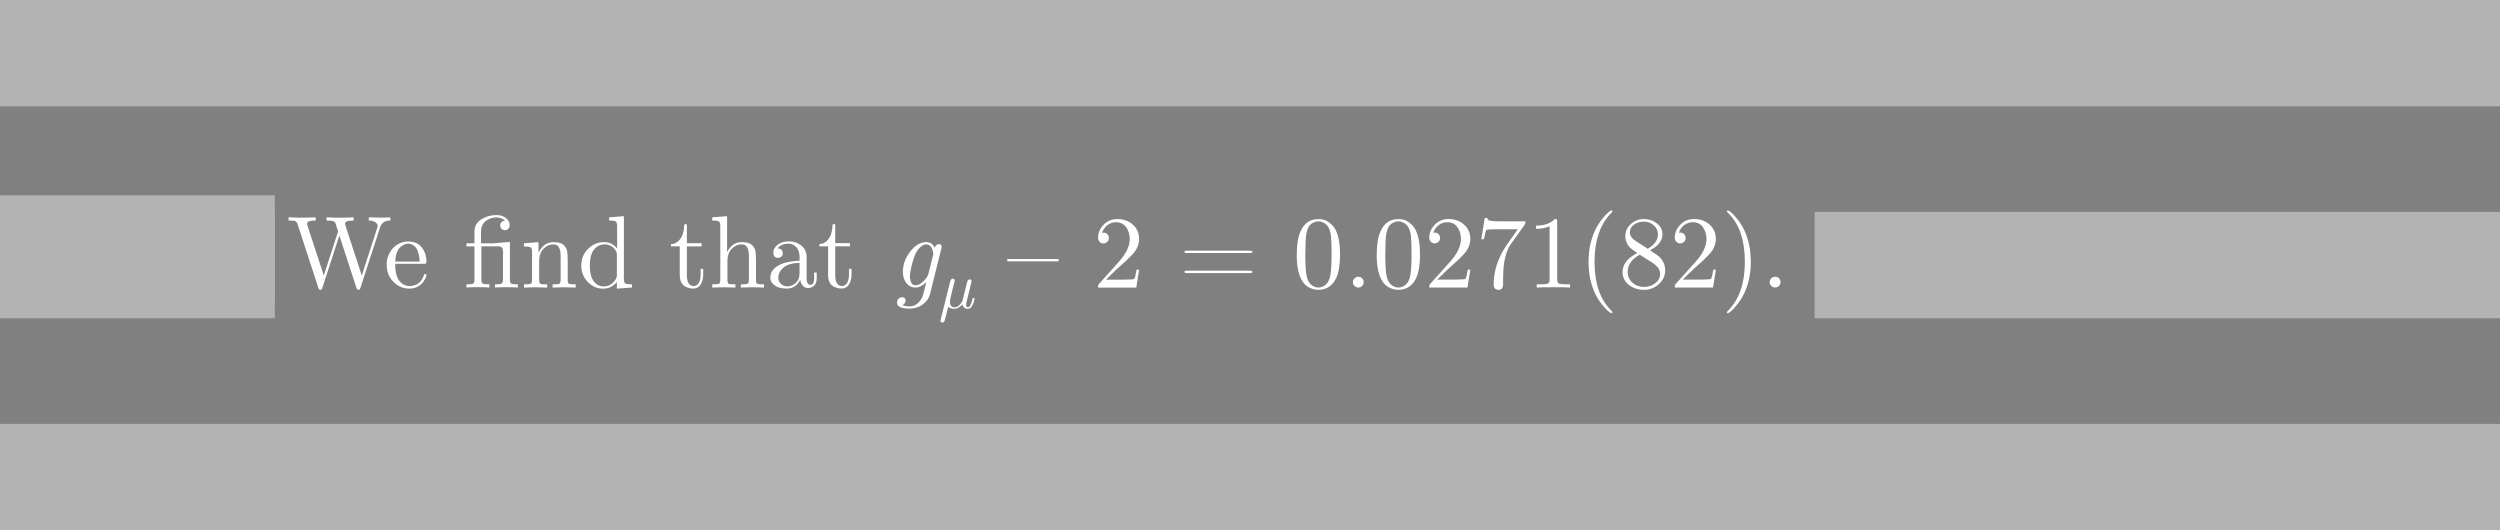 <?xml version="1.0" encoding="UTF-8" standalone="no"?>
<!-- Created with Inkscape (http://www.inkscape.org/) -->

<svg
   width="70.529mm"
   height="14.957mm"
   viewBox="0 0 70.529 14.957"
   version="1.1"
   id="svg1"
   sodipodi:docname="different-implausible-result.svg"
   inkscape:version="1.3 (0e150ed, 2023-07-21)"
   xmlns:inkscape="http://www.inkscape.org/namespaces/inkscape"
   xmlns:sodipodi="http://sodipodi.sourceforge.net/DTD/sodipodi-0.dtd"
   xmlns="http://www.w3.org/2000/svg"
   xmlns:svg="http://www.w3.org/2000/svg">
  <rect x="0" y="0" width="70.529" height="14.957" fill="#808080" stroke="none"/>
  <sodipodi:namedview
     id="namedview1"
     pagecolor="#ffffff"
     bordercolor="#000000"
     borderopacity="0.25"
     inkscape:showpageshadow="2"
     inkscape:pageopacity="0.0"
     inkscape:pagecheckerboard="0"
     inkscape:deskcolor="#d1d1d1"
     inkscape:document-units="mm"
     inkscape:zoom="1.4161508"
     inkscape:cx="113.68846"
     inkscape:cy="108.39241"
     inkscape:window-width="1392"
     inkscape:window-height="964"
     inkscape:window-x="0"
     inkscape:window-y="25"
     inkscape:window-maximized="0"
     inkscape:current-layer="layer1" />
  <defs
     id="defs1" />
  <g
     inkscape:label="Layer 1"
     inkscape:groupmode="layer"
     id="layer1"
     transform="translate(-12.424,-98.269)">
    <g
       id="text2"
       style="font-weight:500;font-size:2.901px;font-family:'CMU Serif';-inkscape-font-specification:'CMU Serif Medium';letter-spacing:0px;word-spacing:0px;stroke-width:0.064;stroke-linejoin:round;stroke-miterlimit:3.9;paint-order:stroke fill markers;fill:#ffffff"
       aria-label="We find that gµ – 2 = 0.0271(82).">
      <path
         style="stroke-width:0.064;fill:#ffffff"
         d="m 20.565,104.49 v -0.09 q 0.041,0 0.113,0.003 0.075,0.003 0.133,0.006 0.058,0 0.107,0 0.307,0 0.412,-0.009 v 0.09 q -0.244,0 -0.244,0.087 0,0.02 0.006,0.038 l 0.467,1.427 0.403,-1.244 -0.064,-0.203 q -0.023,-0.072 -0.073,-0.087 -0.049,-0.017 -0.189,-0.017 v -0.09 q 0.041,0 0.113,0.003 0.075,0.003 0.133,0.006 0.058,0 0.107,0 0.307,0 0.412,-0.009 v 0.09 q -0.244,0 -0.244,0.087 0,0.009 0.009,0.043 l 0.464,1.421 0.435,-1.34 q 0.015,-0.043 0.015,-0.058 0,-0.052 -0.061,-0.102 -0.061,-0.049 -0.191,-0.052 v -0.09 q 0.226,0.009 0.345,0.009 0.133,0 0.264,-0.009 v 0.09 q -0.229,0 -0.29,0.194 l -0.554,1.703 q -0.006,0.023 -0.012,0.032 -0.003,0.012 -0.015,0.017 -0.012,0.009 -0.032,0.009 -0.038,0 -0.055,-0.055 l -0.481,-1.476 -0.479,1.473 q -0.006,0.023 -0.012,0.032 -0.003,0.012 -0.015,0.017 -0.012,0.009 -0.032,0.009 -0.038,0 -0.055,-0.055 l -0.58,-1.778 q -0.026,-0.084 -0.067,-0.102 -0.038,-0.02 -0.197,-0.02 z m 2.767,1.253 q 0,-0.273 0.174,-0.467 0.177,-0.194 0.429,-0.194 0.255,0 0.386,0.165 0.133,0.165 0.133,0.403 0,0.043 -0.012,0.052 -0.012,0.009 -0.061,0.009 h -0.809 q 0,0.296 0.087,0.435 0.122,0.194 0.328,0.194 0.029,0 0.061,-0.006 0.035,-0.006 0.104,-0.029 0.07,-0.026 0.131,-0.093 0.061,-0.067 0.096,-0.171 0.009,-0.041 0.038,-0.041 0.038,0 0.038,0.035 0,0.026 -0.029,0.084 -0.026,0.055 -0.078,0.125 -0.052,0.067 -0.154,0.119 -0.102,0.049 -0.223,0.049 -0.255,0 -0.447,-0.191 -0.191,-0.194 -0.191,-0.479 z m 0.244,-0.093 h 0.687 q 0,-0.061 -0.012,-0.128 -0.009,-0.07 -0.041,-0.162 -0.029,-0.096 -0.102,-0.154 -0.07,-0.061 -0.174,-0.061 -0.046,0 -0.099,0.02 -0.049,0.02 -0.11,0.07 -0.061,0.046 -0.104,0.157 -0.041,0.107 -0.046,0.258 z m 2.007,0.731 v -0.09 h 0.023 q 0.136,0 0.168,-0.023 0.035,-0.023 0.035,-0.11 v -0.937 h -0.226 v -0.087 h 0.226 v -0.325 q 0,-0.229 0.191,-0.351 0.194,-0.122 0.429,-0.122 0.162,0 0.267,0.084 0.107,0.084 0.107,0.203 0,0.064 -0.041,0.102 -0.038,0.038 -0.093,0.038 -0.055,0 -0.096,-0.038 -0.038,-0.038 -0.038,-0.096 0,-0.058 0.038,-0.093 0.041,-0.038 0.102,-0.041 -0.107,-0.093 -0.252,-0.093 -0.154,0 -0.293,0.102 -0.136,0.099 -0.136,0.307 v 0.322 h 0.394 v -0.006 l 0.421,-0.032 v 1.076 q 0,0.075 0.038,0.099 0.041,0.02 0.157,0.02 h 0.029 v 0.09 q -0.165,-0.009 -0.331,-0.009 -0.157,0 -0.313,0.009 v -0.09 h 0.029 q 0.125,0 0.16,-0.023 0.035,-0.023 0.035,-0.104 v -0.679 q 0,-0.015 0,-0.041 0.003,-0.026 0.003,-0.038 0,-0.113 -0.029,-0.148 -0.026,-0.038 -0.133,-0.038 h -0.45 v 0.937 q 0,0.087 0.032,0.11 0.032,0.023 0.171,0.023 h 0.023 v 0.09 q -0.165,-0.009 -0.334,-0.009 -0.157,0 -0.313,0.009 z m 1.624,0 v -0.09 q 0.154,0 0.189,-0.017 0.038,-0.02 0.038,-0.113 v -0.777 q 0,-0.107 -0.038,-0.133 -0.038,-0.029 -0.189,-0.029 v -0.09 l 0.409,-0.032 v 0.305 q 0.136,-0.305 0.429,-0.305 0.218,0 0.305,0.107 0.064,0.072 0.075,0.154 0.015,0.081 0.015,0.29 v 0.554 q 0.003,0.061 0.049,0.075 0.046,0.012 0.177,0.012 v 0.09 q -0.296,-0.009 -0.325,-0.009 -0.023,0 -0.328,0.009 v -0.09 q 0.154,0 0.189,-0.017 0.038,-0.02 0.038,-0.113 v -0.676 q 0,-0.148 -0.046,-0.235 -0.044,-0.087 -0.168,-0.087 -0.151,0 -0.273,0.128 -0.119,0.125 -0.119,0.336 v 0.534 q 0,0.093 0.035,0.113 0.038,0.017 0.191,0.017 v 0.09 q -0.296,-0.009 -0.325,-0.009 -0.023,0 -0.328,0.009 z m 1.616,-0.624 q 0,-0.276 0.191,-0.467 0.194,-0.191 0.455,-0.191 0.22,0 0.365,0.18 v -0.627 q 0,-0.107 -0.038,-0.133 -0.038,-0.029 -0.189,-0.029 v -0.09 l 0.418,-0.032 v 1.761 q 0,0.107 0.038,0.136 0.038,0.026 0.189,0.026 v 0.09 l -0.426,0.032 v -0.191 q -0.151,0.191 -0.389,0.191 -0.249,0 -0.432,-0.191 -0.183,-0.191 -0.183,-0.464 z m 0.241,0.003 q 0,0.27 0.084,0.403 0.116,0.186 0.305,0.186 0.215,0 0.342,-0.203 0.032,-0.049 0.032,-0.107 v -0.595 q 0,-0.058 -0.032,-0.107 -0.119,-0.174 -0.313,-0.174 -0.203,0 -0.328,0.186 -0.09,0.139 -0.09,0.412 z m 2.291,-0.54 v -0.064 q 0.133,-0.006 0.22,-0.099 0.09,-0.096 0.119,-0.212 0.032,-0.116 0.035,-0.249 h 0.073 v 0.534 h 0.415 v 0.09 h -0.415 v 0.806 q 0,0.313 0.194,0.313 0.084,0 0.139,-0.084 0.055,-0.087 0.055,-0.241 v -0.16 h 0.073 v 0.165 q 0,0.157 -0.073,0.276 -0.073,0.116 -0.215,0.116 -0.052,0 -0.104,-0.015 -0.052,-0.012 -0.119,-0.046 -0.067,-0.035 -0.11,-0.119 -0.041,-0.087 -0.041,-0.212 v -0.801 z m 1.163,1.16 v -0.09 q 0.154,0 0.189,-0.017 0.038,-0.02 0.038,-0.113 v -1.508 q 0,-0.107 -0.038,-0.133 -0.038,-0.029 -0.189,-0.029 v -0.09 l 0.418,-0.032 v 1.009 h 0.003 q 0.046,-0.104 0.151,-0.191 0.104,-0.087 0.267,-0.087 0.218,0 0.305,0.107 0.064,0.072 0.075,0.154 0.015,0.081 0.015,0.29 v 0.554 q 0.003,0.061 0.049,0.075 0.046,0.012 0.177,0.012 v 0.09 q -0.296,-0.009 -0.325,-0.009 -0.023,0 -0.328,0.009 v -0.09 q 0.154,0 0.189,-0.017 0.038,-0.02 0.038,-0.113 v -0.676 q 0,-0.148 -0.046,-0.235 -0.044,-0.087 -0.168,-0.087 -0.151,0 -0.273,0.128 -0.119,0.125 -0.119,0.336 v 0.534 q 0,0.093 0.035,0.113 0.038,0.017 0.191,0.017 v 0.09 q -0.296,-0.009 -0.325,-0.009 -0.023,0 -0.328,0.009 z m 1.639,-0.276 q 0,-0.247 0.29,-0.377 0.174,-0.084 0.534,-0.104 v -0.107 q 0,-0.18 -0.096,-0.276 -0.093,-0.096 -0.212,-0.096 -0.212,0 -0.313,0.133 0.087,0.003 0.116,0.046 0.032,0.043 0.032,0.087 0,0.058 -0.038,0.096 -0.035,0.038 -0.096,0.038 -0.058,0 -0.096,-0.035 -0.038,-0.038 -0.038,-0.102 0,-0.142 0.128,-0.235 0.128,-0.093 0.31,-0.093 0.238,0 0.397,0.16 0.049,0.049 0.073,0.113 0.026,0.064 0.029,0.107 0.003,0.041 0.003,0.122 v 0.58 q 0,0.017 0.006,0.046 0.006,0.026 0.032,0.064 0.026,0.035 0.07,0.035 0.104,0 0.104,-0.186 v -0.162 h 0.073 v 0.162 q 0,0.154 -0.081,0.215 -0.081,0.061 -0.157,0.061 -0.096,0 -0.157,-0.07 -0.061,-0.072 -0.07,-0.168 -0.044,0.11 -0.145,0.183 -0.099,0.07 -0.235,0.07 -0.104,0 -0.203,-0.026 -0.099,-0.026 -0.18,-0.099 -0.081,-0.072 -0.081,-0.183 z m 0.223,-0.003 q 0,0.107 0.075,0.177 0.078,0.07 0.186,0.07 0.122,0 0.229,-0.093 0.11,-0.096 0.11,-0.281 v -0.29 q -0.322,0.012 -0.461,0.139 -0.139,0.128 -0.139,0.278 z m 1.16,-0.882 v -0.064 q 0.133,-0.006 0.22,-0.099 0.09,-0.096 0.119,-0.212 0.032,-0.116 0.035,-0.249 h 0.073 v 0.534 h 0.415 v 0.09 h -0.415 v 0.806 q 0,0.313 0.194,0.313 0.084,0 0.139,-0.084 0.055,-0.087 0.055,-0.241 v -0.16 h 0.073 v 0.165 q 0,0.157 -0.073,0.276 -0.073,0.116 -0.215,0.116 -0.052,0 -0.104,-0.015 -0.052,-0.012 -0.119,-0.046 -0.067,-0.035 -0.11,-0.119 -0.041,-0.087 -0.041,-0.212 v -0.801 z"
         id="path13" />
      <path
         style="font-style:italic;-inkscape-font-specification:'CMU Serif Medium Italic';fill:#ffffff"
         d="m 37.731,106.808 q 0,-0.075 0.046,-0.116 0.046,-0.038 0.096,-0.038 0.052,0 0.075,0.029 0.026,0.029 0.026,0.064 0,0.038 -0.026,0.075 -0.026,0.041 -0.067,0.058 0.078,0.032 0.206,0.032 0.16,0 0.276,-0.136 0.058,-0.07 0.081,-0.128 0.023,-0.058 0.052,-0.177 l 0.061,-0.244 q -0.154,0.154 -0.307,0.154 -0.16,0 -0.258,-0.128 -0.096,-0.128 -0.096,-0.316 0,-0.307 0.206,-0.571 0.209,-0.267 0.452,-0.267 0.162,0 0.244,0.165 0.009,-0.055 0.044,-0.081 0.035,-0.026 0.07,-0.026 0.078,0 0.078,0.075 0,0.017 -0.012,0.061 l -0.316,1.27 q -0.044,0.174 -0.203,0.293 -0.157,0.119 -0.377,0.119 -0.351,0 -0.351,-0.168 z m 0.363,-0.743 q 0,0.026 0.003,0.055 0.006,0.029 0.017,0.081 0.015,0.049 0.049,0.084 0.038,0.032 0.093,0.032 0.107,0 0.223,-0.116 0.116,-0.119 0.136,-0.203 l 0.131,-0.528 0.009,-0.041 q 0,-0.017 -0.009,-0.052 -0.006,-0.038 -0.026,-0.087 -0.017,-0.052 -0.061,-0.09 -0.044,-0.038 -0.104,-0.038 -0.081,0 -0.171,0.084 -0.087,0.081 -0.142,0.203 -0.046,0.107 -0.099,0.31 -0.049,0.203 -0.049,0.305 z"
         id="path14" />
      <path
         style="font-size:65%;baseline-shift:sub;fill:#ffffff"
         d="m 38.957,107.318 q 0,-0.013 0.007,-0.04 l 0.268,-1.075 q 0.023,-0.073 0.075,-0.073 0.019,0 0.034,0.013 0.017,0.011 0.017,0.04 0,0.023 -0.068,0.279 -0.066,0.255 -0.066,0.322 0,0.087 0.036,0.121 0.038,0.034 0.087,0.034 0.081,0 0.141,-0.06 0.062,-0.062 0.083,-0.111 0.007,-0.015 0.015,-0.053 l 0.117,-0.468 q 0,-0.002 0.002,-0.013 0.004,-0.011 0.006,-0.019 0.004,-0.009 0.009,-0.023 0.007,-0.013 0.015,-0.021 0.007,-0.008 0.019,-0.013 0.013,-0.008 0.028,-0.008 0.021,0 0.036,0.013 0.015,0.013 0.015,0.036 0,0.008 -0.009,0.051 l -0.124,0.503 q -0.019,0.072 -0.019,0.109 0,0.075 0.049,0.075 0.023,0 0.041,-0.019 0.021,-0.019 0.034,-0.053 0.015,-0.034 0.025,-0.06 0.009,-0.026 0.019,-0.064 0.009,-0.038 0.011,-0.042 0.007,-0.028 0.032,-0.028 0.026,0 0.026,0.025 -0.004,0.023 -0.011,0.058 -0.007,0.034 -0.038,0.106 -0.03,0.07 -0.07,0.098 -0.034,0.023 -0.075,0.023 -0.117,0 -0.153,-0.126 -0.098,0.126 -0.232,0.126 -0.089,0 -0.166,-0.055 -0.021,0.083 -0.049,0.2 -0.038,0.153 -0.047,0.179 -0.007,0.028 -0.019,0.04 l -0.002,0.002 q -0.021,0.021 -0.049,0.021 -0.019,0 -0.036,-0.015 -0.015,-0.013 -0.015,-0.036 z"
         id="path15" />
      <path
         style="stroke-width:0.064;fill:#ffffff"
         d="m 40.841,105.642 v -0.064 h 1.447 v 0.064 z m 2.561,0.74 q 0,-0.052 0.003,-0.067 0.006,-0.017 0.029,-0.041 l 0.557,-0.621 q 0.305,-0.342 0.305,-0.641 0,-0.194 -0.102,-0.334 -0.102,-0.139 -0.287,-0.139 -0.128,0 -0.235,0.078 -0.107,0.078 -0.157,0.218 0.009,-0.003 0.038,-0.003 0.073,0 0.113,0.046 0.041,0.043 0.041,0.104 0,0.078 -0.052,0.116 -0.049,0.038 -0.099,0.038 -0.02,0 -0.046,-0.003 -0.026,-0.006 -0.067,-0.046 -0.041,-0.041 -0.041,-0.113 0,-0.203 0.154,-0.363 0.154,-0.162 0.389,-0.162 0.267,0 0.441,0.16 0.174,0.157 0.174,0.403 0,0.087 -0.026,0.165 -0.026,0.078 -0.061,0.139 -0.035,0.061 -0.128,0.16 -0.093,0.096 -0.168,0.165 -0.075,0.07 -0.244,0.218 l -0.307,0.299 h 0.522 q 0.255,0 0.276,-0.023 0.029,-0.041 0.064,-0.258 h 0.073 l -0.081,0.505 z m 2.436,-0.441 q 0.003,-0.035 0.058,-0.035 h 1.778 q 0.084,0 0.084,0.032 0,0.035 -0.078,0.035 h -1.764 q -0.078,0 -0.078,-0.032 z m 0,-0.566 q 0,-0.035 0.061,-0.035 h 1.772 q 0.087,0 0.087,0.035 0,0.032 -0.073,0.032 h -1.79 q -0.058,0 -0.058,-0.032 z m 3.17,0.078 q 0,-0.426 0.107,-0.658 0.151,-0.345 0.505,-0.345 0.075,0 0.154,0.02 0.078,0.02 0.177,0.099 0.102,0.078 0.162,0.206 0.116,0.247 0.116,0.679 0,0.423 -0.107,0.656 -0.157,0.336 -0.505,0.336 -0.131,0 -0.264,-0.067 -0.131,-0.067 -0.215,-0.226 -0.131,-0.241 -0.131,-0.699 z m 0.241,-0.035 q 0,0.438 0.032,0.612 0.035,0.189 0.131,0.27 0.099,0.081 0.206,0.081 0.116,0 0.212,-0.087 0.099,-0.087 0.128,-0.276 0.032,-0.186 0.032,-0.6 0,-0.403 -0.029,-0.566 -0.038,-0.189 -0.139,-0.264 -0.102,-0.075 -0.203,-0.075 -0.038,0 -0.078,0.012 -0.041,0.012 -0.099,0.043 -0.058,0.032 -0.104,0.113 -0.044,0.081 -0.064,0.203 -0.023,0.157 -0.023,0.534 z m 1.386,0.917 q -0.044,-0.046 -0.044,-0.107 0,-0.061 0.044,-0.104 0.044,-0.046 0.11,-0.046 0.064,0 0.107,0.043 0.044,0.041 0.044,0.107 0,0.067 -0.046,0.11 -0.046,0.043 -0.104,0.043 -0.067,0 -0.11,-0.046 z m 0.629,-0.882 q 0,-0.426 0.107,-0.658 0.151,-0.345 0.505,-0.345 0.075,0 0.154,0.02 0.078,0.02 0.177,0.099 0.102,0.078 0.162,0.206 0.116,0.247 0.116,0.679 0,0.423 -0.107,0.656 -0.157,0.336 -0.505,0.336 -0.131,0 -0.264,-0.067 -0.131,-0.067 -0.215,-0.226 -0.131,-0.241 -0.131,-0.699 z m 0.241,-0.035 q 0,0.438 0.032,0.612 0.035,0.189 0.131,0.27 0.099,0.081 0.206,0.081 0.116,0 0.212,-0.087 0.099,-0.087 0.128,-0.276 0.032,-0.186 0.032,-0.6 0,-0.403 -0.029,-0.566 -0.038,-0.189 -0.139,-0.264 -0.102,-0.075 -0.203,-0.075 -0.038,0 -0.078,0.012 -0.041,0.012 -0.099,0.043 -0.058,0.032 -0.104,0.113 -0.044,0.081 -0.064,0.203 -0.023,0.157 -0.023,0.534 z m 1.241,0.963 q 0,-0.052 0.003,-0.067 0.006,-0.017 0.029,-0.041 l 0.557,-0.621 q 0.305,-0.342 0.305,-0.641 0,-0.194 -0.102,-0.334 -0.102,-0.139 -0.287,-0.139 -0.128,0 -0.235,0.078 -0.107,0.078 -0.157,0.218 0.009,-0.003 0.038,-0.003 0.073,0 0.113,0.046 0.041,0.043 0.041,0.104 0,0.078 -0.052,0.116 -0.049,0.038 -0.099,0.038 -0.02,0 -0.046,-0.003 -0.026,-0.006 -0.067,-0.046 -0.041,-0.041 -0.041,-0.113 0,-0.203 0.154,-0.363 0.154,-0.162 0.389,-0.162 0.267,0 0.441,0.16 0.174,0.157 0.174,0.403 0,0.087 -0.026,0.165 -0.026,0.078 -0.061,0.139 -0.035,0.061 -0.128,0.16 -0.093,0.096 -0.168,0.165 -0.075,0.07 -0.244,0.218 l -0.307,0.299 h 0.522 q 0.255,0 0.276,-0.023 0.029,-0.041 0.064,-0.258 h 0.073 l -0.081,0.505 z m 1.468,-1.363 0.096,-0.598 h 0.073 q 0.009,0.035 0.023,0.052 0.015,0.015 0.096,0.029 0.084,0.012 0.252,0.012 h 0.705 q 0,0.067 -0.026,0.102 l -0.392,0.551 q -0.125,0.174 -0.18,0.496 -0.032,0.215 -0.032,0.476 v 0.148 q 0,0.16 -0.133,0.16 -0.133,0 -0.133,-0.16 0,-0.554 0.357,-1.091 0.038,-0.055 0.177,-0.252 0.142,-0.197 0.148,-0.206 h -0.6 q -0.264,0 -0.284,0.017 -0.029,0.026 -0.073,0.264 z m 1.546,-0.293 v -0.09 q 0.348,0 0.528,-0.186 0.049,0 0.058,0.012 0.009,0.012 0.009,0.064 v 1.627 q 0,0.087 0.041,0.113 0.044,0.026 0.229,0.026 h 0.093 v 0.09 q -0.102,-0.009 -0.47,-0.009 -0.368,0 -0.47,0.009 v -0.09 h 0.093 q 0.183,0 0.226,-0.026 0.044,-0.026 0.044,-0.113 v -1.502 q -0.151,0.075 -0.38,0.075 z m 1.479,0.931 q 0,-0.49 0.183,-0.885 0.078,-0.165 0.186,-0.305 0.11,-0.139 0.183,-0.2 0.073,-0.061 0.093,-0.061 0.029,0 0.029,0.029 0,0.015 -0.038,0.049 -0.467,0.476 -0.467,1.372 0,0.899 0.455,1.357 0.049,0.049 0.049,0.064 0,0.029 -0.029,0.029 -0.02,0 -0.09,-0.058 -0.07,-0.058 -0.177,-0.191 -0.107,-0.133 -0.186,-0.296 -0.191,-0.394 -0.191,-0.905 z m 0.96,0.287 q 0,-0.325 0.418,-0.534 -0.18,-0.122 -0.212,-0.157 -0.128,-0.142 -0.128,-0.319 0,-0.203 0.154,-0.342 0.154,-0.142 0.371,-0.142 0.209,0 0.365,0.122 0.157,0.119 0.157,0.31 0,0.27 -0.351,0.45 0.232,0.145 0.287,0.206 0.142,0.157 0.142,0.357 0,0.232 -0.18,0.392 -0.177,0.16 -0.423,0.16 -0.241,0 -0.421,-0.139 -0.18,-0.142 -0.18,-0.363 z m 0.145,0 q 0,0.18 0.133,0.302 0.136,0.119 0.325,0.119 0.183,0 0.319,-0.104 0.136,-0.104 0.136,-0.261 0,-0.061 -0.02,-0.113 -0.02,-0.052 -0.061,-0.093 -0.041,-0.043 -0.067,-0.061 -0.023,-0.02 -0.07,-0.052 l -0.357,-0.226 q -0.339,0.189 -0.339,0.49 z m 0.061,-1.123 q 0,0.139 0.145,0.235 l 0.36,0.232 q 0.287,-0.168 0.287,-0.406 0,-0.154 -0.119,-0.255 -0.116,-0.104 -0.278,-0.104 -0.16,0 -0.278,0.084 -0.116,0.084 -0.116,0.215 z m 1.268,1.561 q 0,-0.052 0.003,-0.067 0.006,-0.017 0.029,-0.041 l 0.557,-0.621 q 0.305,-0.342 0.305,-0.641 0,-0.194 -0.102,-0.334 -0.102,-0.139 -0.287,-0.139 -0.128,0 -0.235,0.078 -0.107,0.078 -0.157,0.218 0.009,-0.003 0.038,-0.003 0.073,0 0.113,0.046 0.041,0.043 0.041,0.104 0,0.078 -0.052,0.116 -0.049,0.038 -0.099,0.038 -0.02,0 -0.046,-0.003 -0.026,-0.006 -0.067,-0.046 -0.041,-0.041 -0.041,-0.113 0,-0.203 0.154,-0.363 0.154,-0.162 0.389,-0.162 0.267,0 0.441,0.16 0.174,0.157 0.174,0.403 0,0.087 -0.026,0.165 -0.026,0.078 -0.061,0.139 -0.035,0.061 -0.128,0.16 -0.093,0.096 -0.168,0.165 -0.075,0.07 -0.244,0.218 l -0.307,0.299 h 0.522 q 0.255,0 0.276,-0.023 0.029,-0.041 0.064,-0.258 h 0.073 l -0.081,0.505 z m 1.471,0.696 q 0,-0.015 0.038,-0.049 0.467,-0.476 0.467,-1.372 0,-0.899 -0.45,-1.355 -0.055,-0.052 -0.055,-0.067 0,-0.029 0.029,-0.029 0.02,0 0.09,0.058 0.07,0.058 0.177,0.191 0.107,0.133 0.186,0.296 0.191,0.394 0.191,0.905 0,0.49 -0.183,0.885 -0.078,0.165 -0.189,0.305 -0.107,0.139 -0.18,0.2 -0.073,0.061 -0.093,0.061 -0.029,0 -0.029,-0.029 z m 1.25,-0.743 q -0.044,-0.046 -0.044,-0.107 0,-0.061 0.044,-0.104 0.044,-0.046 0.11,-0.046 0.064,0 0.107,0.043 0.044,0.041 0.044,0.107 0,0.067 -0.046,0.11 -0.046,0.043 -0.104,0.043 -0.067,0 -0.11,-0.046 z"
         id="path16" />
    </g>
    <path
       style="fill:#000000;fill-opacity:1;stroke:#b3b3b3;stroke-width:3;stroke-linejoin:round;stroke-miterlimit:3.9;stroke-dasharray:none;stroke-dashoffset:0;paint-order:stroke fill markers"
       d="M 12.424,99.769 H 82.954"
       id="path5"
       sodipodi:nodetypes="cc" />
    <path
       style="fill:#000000;fill-opacity:1;stroke:#b3b3b3;stroke-width:3;stroke-linejoin:round;stroke-miterlimit:3.9;stroke-dasharray:none;stroke-dashoffset:0;paint-order:stroke fill markers"
       d="m 12.424,105.28 h 7.754"
       id="path6"
       sodipodi:nodetypes="cc" />
    <path
       style="fill:#000000;fill-opacity:1;stroke:#b3b3b3;stroke-width:3;stroke-linejoin:round;stroke-miterlimit:3.9;stroke-dasharray:none;stroke-dashoffset:0;paint-order:stroke fill markers"
       d="M 12.424,111.726 H 82.954"
       id="path7"
       sodipodi:nodetypes="cc" />
    <g
       id="g9"
       transform="translate(0,0.467)">
      <path
         style="fill:#000000;fill-opacity:1;stroke:#b3b3b3;stroke-width:3;stroke-linejoin:round;stroke-miterlimit:3.9;stroke-dasharray:none;stroke-dashoffset:0;paint-order:stroke fill markers"
         d="m 12.424,105.28 h 7.754"
         id="path8"
         sodipodi:nodetypes="cc" />
      <path
         style="fill:#000000;fill-opacity:1;stroke:#b3b3b3;stroke-width:3;stroke-linejoin:round;stroke-miterlimit:3.9;stroke-dasharray:none;stroke-dashoffset:0;paint-order:stroke fill markers"
         d="M 63.617,105.28 H 82.954"
         id="path9"
         sodipodi:nodetypes="cc" />
    </g>
  </g>
</svg>

